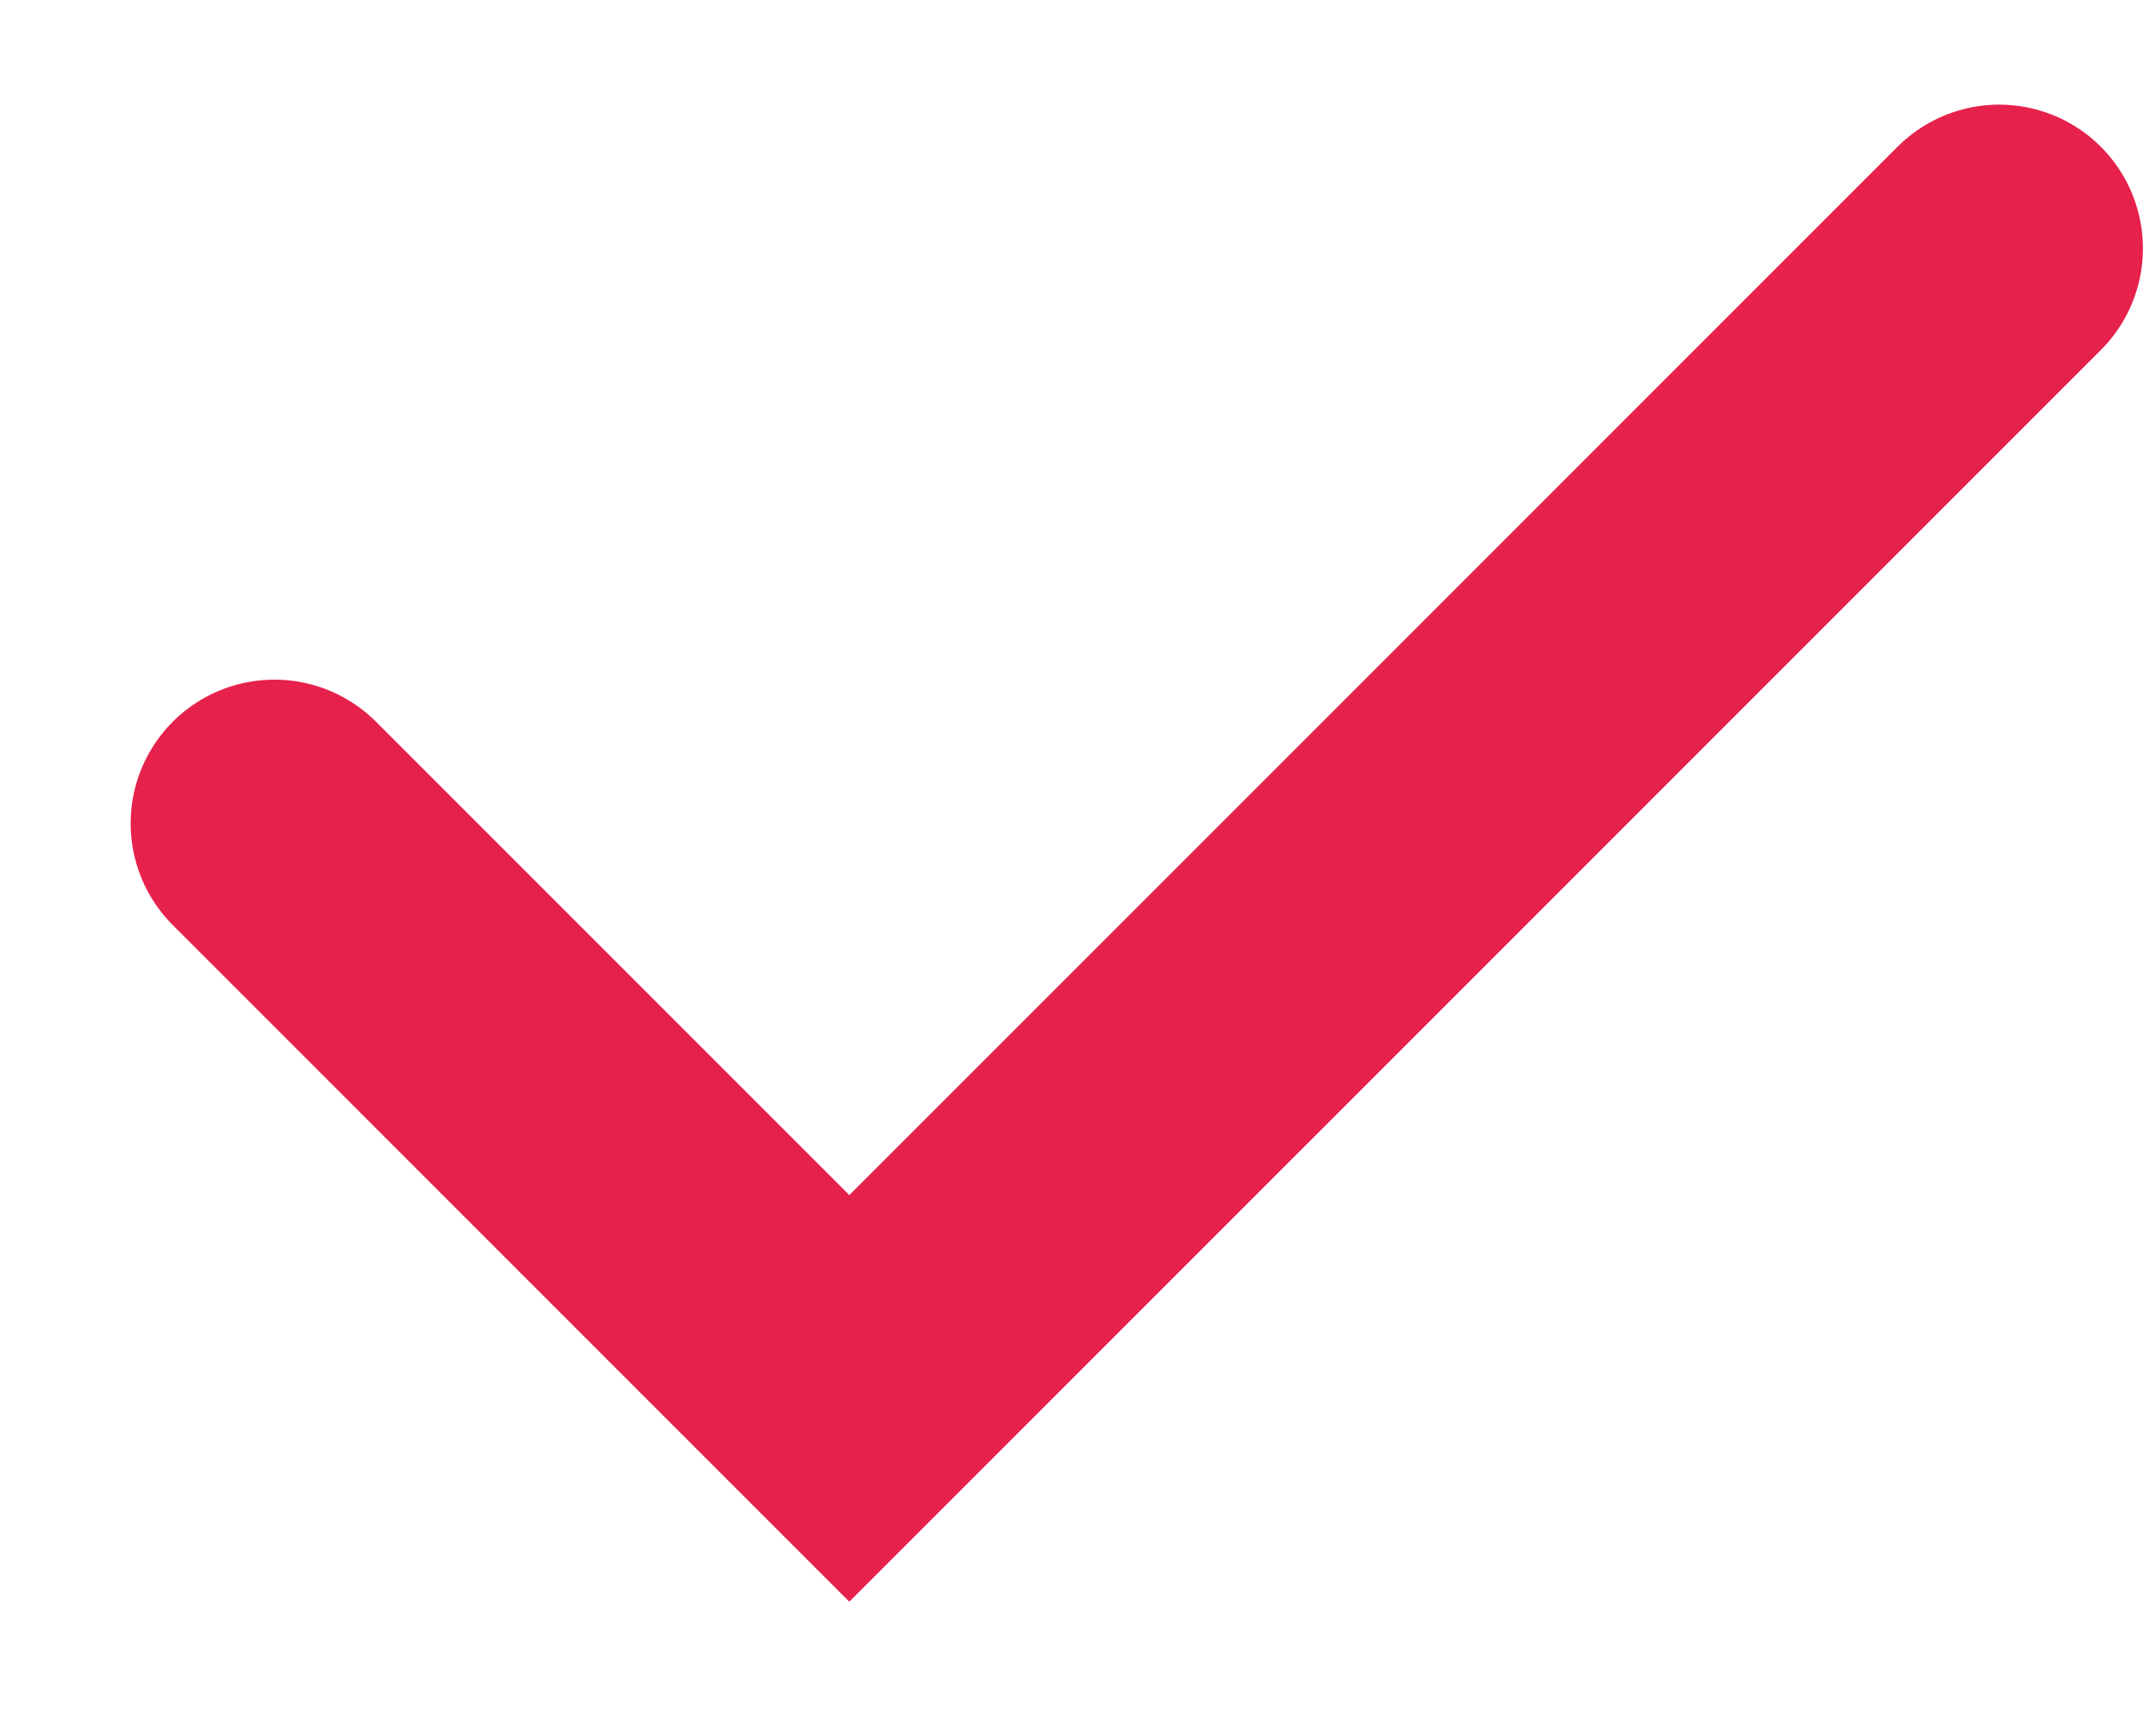 <svg width="15" height="12" viewBox="0 0 15 12" fill="none" xmlns="http://www.w3.org/2000/svg">
<path d="M1.909 5.728L5.909 9.728L13.909 1.728" stroke="#E6214C" stroke-width="2" stroke-linecap="round"/>
</svg>
